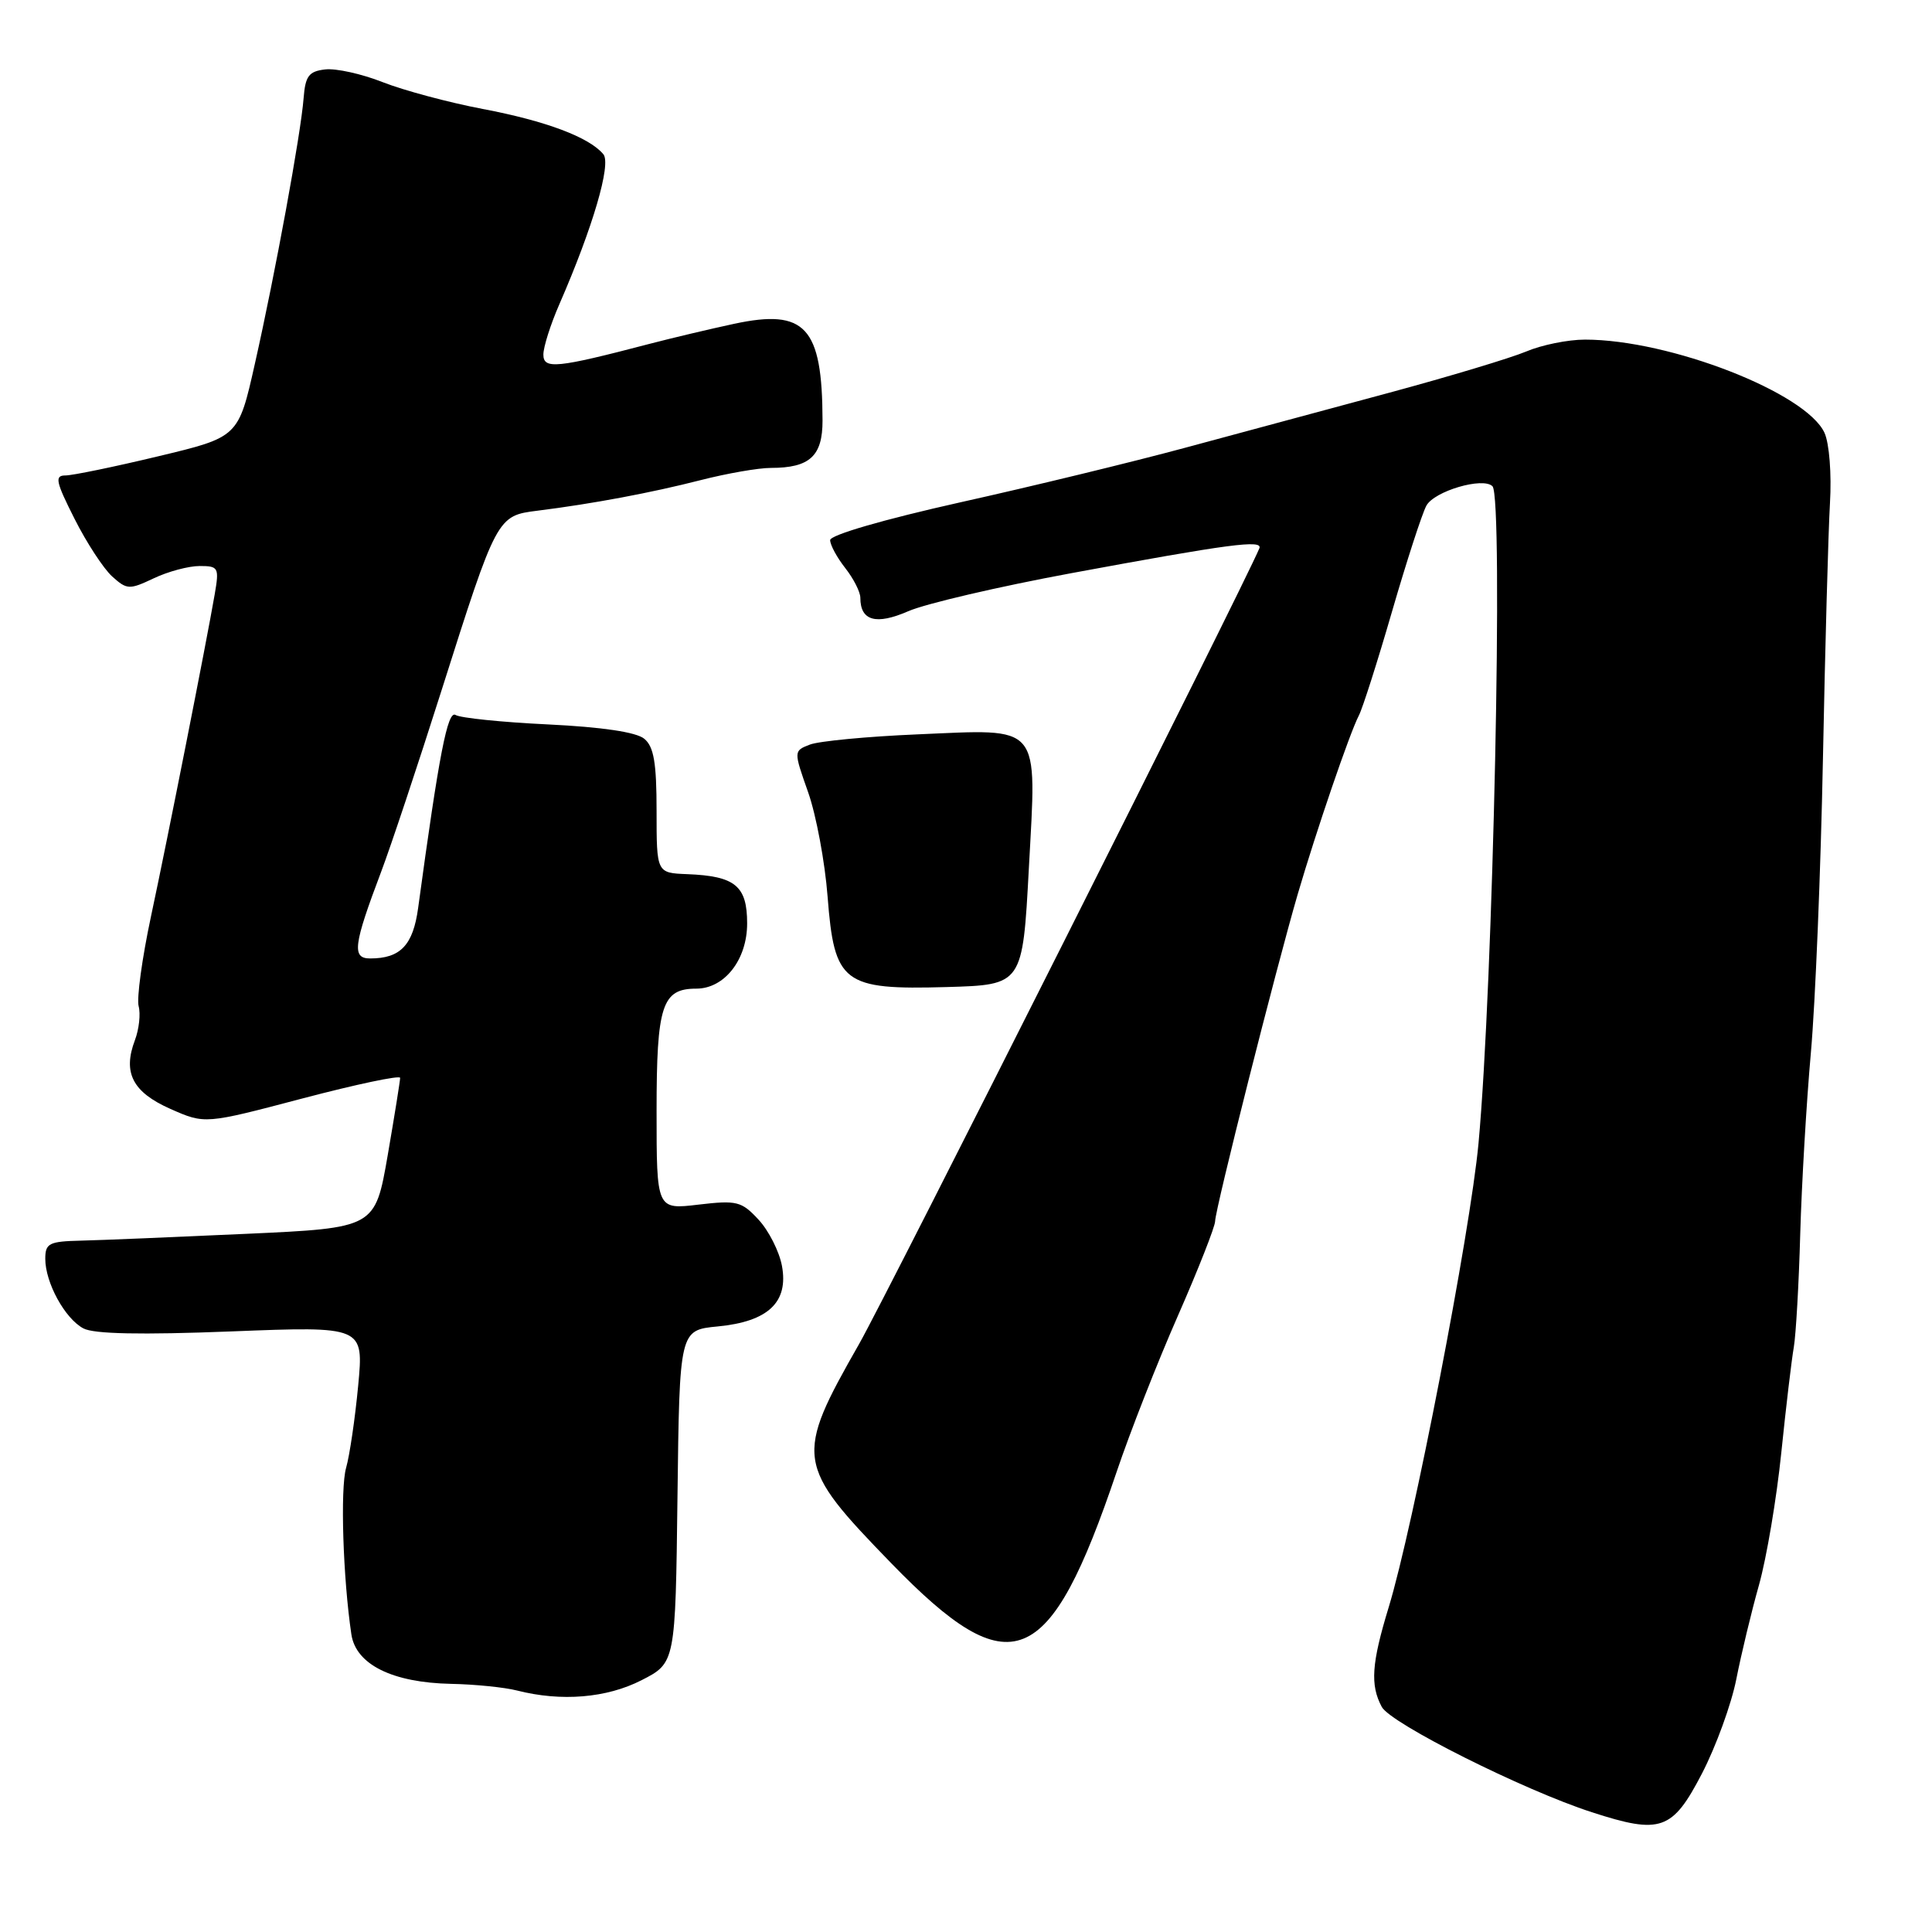 <?xml version="1.0" encoding="UTF-8" standalone="no"?>
<!DOCTYPE svg PUBLIC "-//W3C//DTD SVG 1.1//EN" "http://www.w3.org/Graphics/SVG/1.1/DTD/svg11.dtd" >
<svg xmlns="http://www.w3.org/2000/svg" xmlns:xlink="http://www.w3.org/1999/xlink" version="1.1" viewBox="0 0 256 256">
 <g >
 <path fill="currentColor"
d=" M 225.52 235.00 C 227.37 231.43 229.42 225.80 230.07 222.50 C 230.72 219.20 232.07 213.57 233.08 210.00 C 234.08 206.43 235.41 198.55 236.03 192.50 C 236.65 186.45 237.40 180.15 237.69 178.50 C 237.97 176.85 238.36 170.10 238.54 163.50 C 238.73 156.90 239.36 146.10 239.95 139.50 C 240.54 132.90 241.26 115.35 241.55 100.50 C 241.84 85.65 242.26 70.43 242.48 66.67 C 242.71 62.82 242.39 58.76 241.76 57.36 C 239.33 52.04 221.25 45.00 210.02 45.00 C 207.77 45.00 204.26 45.71 202.22 46.58 C 200.17 47.44 191.97 49.91 184.00 52.06 C 176.03 54.21 163.88 57.49 157.00 59.34 C 150.12 61.20 136.74 64.45 127.25 66.56 C 117.06 68.84 110.00 70.89 110.00 71.57 C 110.00 72.21 110.90 73.87 112.00 75.27 C 113.10 76.67 114.00 78.44 114.00 79.21 C 114.00 82.27 116.08 82.85 120.35 80.99 C 122.63 79.99 132.38 77.72 142.00 75.94 C 162.97 72.06 167.36 71.48 166.87 72.66 C 164.74 77.74 117.51 171.63 113.85 178.06 C 105.26 193.13 105.40 194.06 118.11 207.15 C 133.98 223.50 139.04 221.44 147.97 195.00 C 149.73 189.78 153.38 180.47 156.09 174.32 C 158.79 168.17 161.00 162.54 161.01 161.82 C 161.02 160.23 169.08 128.33 171.95 118.50 C 174.42 110.07 178.84 97.14 180.05 94.82 C 180.54 93.89 182.52 87.69 184.45 81.03 C 186.38 74.38 188.43 68.06 189.00 67.01 C 190.03 65.08 196.51 63.17 197.76 64.43 C 199.23 65.89 197.85 130.61 195.91 151.50 C 194.81 163.33 187.26 202.35 184.00 213.00 C 181.74 220.41 181.54 223.27 183.09 226.17 C 184.27 228.37 201.85 237.19 210.93 240.13 C 220.06 243.09 221.60 242.55 225.52 235.00 Z  M 85.00 222.64 C 89.50 220.34 89.50 220.34 89.77 198.30 C 90.04 176.25 90.04 176.25 95.10 175.76 C 101.79 175.12 104.51 172.55 103.61 167.72 C 103.25 165.81 101.86 163.06 100.51 161.61 C 98.26 159.18 97.64 159.02 92.54 159.62 C 87.00 160.28 87.00 160.28 87.00 147.21 C 87.00 133.21 87.72 131.00 92.26 131.00 C 96.00 131.00 99.00 127.16 99.00 122.36 C 99.00 117.38 97.42 116.08 91.06 115.83 C 87.00 115.67 87.00 115.67 87.00 107.46 C 87.00 101.08 86.64 98.94 85.37 97.89 C 84.31 97.01 79.79 96.34 72.62 95.99 C 66.50 95.70 60.99 95.13 60.37 94.74 C 59.31 94.08 58.18 99.91 55.41 120.28 C 54.74 125.24 53.07 127.00 49.05 127.00 C 46.60 127.00 46.82 125.25 50.51 115.50 C 51.76 112.20 55.36 101.40 58.50 91.50 C 65.83 68.40 65.86 68.34 71.22 67.67 C 78.55 66.75 86.27 65.30 92.84 63.62 C 96.32 62.73 100.50 62.00 102.15 62.00 C 107.30 62.00 109.00 60.43 108.99 55.71 C 108.96 43.32 106.72 40.88 97.26 42.91 C 94.09 43.59 89.03 44.79 86.00 45.58 C 73.77 48.78 72.00 48.96 72.00 46.98 C 72.00 45.98 72.95 42.99 74.11 40.33 C 78.55 30.16 81.02 21.73 79.95 20.44 C 78.07 18.18 72.32 16.02 63.97 14.44 C 59.46 13.58 53.49 11.98 50.72 10.89 C 47.94 9.79 44.51 9.03 43.08 9.20 C 40.92 9.45 40.46 10.07 40.23 13.00 C 39.87 17.70 36.47 36.24 33.77 48.21 C 31.59 57.92 31.59 57.92 20.97 60.46 C 15.14 61.86 9.60 63.00 8.67 63.00 C 7.21 63.00 7.39 63.82 9.88 68.75 C 11.47 71.91 13.72 75.35 14.86 76.38 C 16.82 78.15 17.14 78.16 20.37 76.63 C 22.26 75.73 24.99 75.00 26.45 75.00 C 28.95 75.00 29.06 75.20 28.45 78.75 C 27.35 85.12 22.24 110.98 20.00 121.46 C 18.83 126.94 18.10 132.28 18.37 133.32 C 18.65 134.36 18.42 136.39 17.88 137.82 C 16.24 142.14 17.57 144.72 22.59 146.94 C 27.16 148.96 27.16 148.96 40.08 145.55 C 47.19 143.68 53.01 142.45 53.02 142.82 C 53.02 143.20 52.28 147.82 51.37 153.10 C 49.70 162.71 49.70 162.71 32.60 163.49 C 23.20 163.92 13.36 164.33 10.75 164.39 C 6.49 164.49 6.00 164.74 6.00 166.80 C 6.00 169.96 8.60 174.72 11.05 176.02 C 12.43 176.76 18.66 176.89 30.63 176.42 C 48.20 175.73 48.20 175.73 47.46 183.61 C 47.05 187.95 46.33 192.85 45.86 194.50 C 45.07 197.25 45.45 209.12 46.56 216.57 C 47.16 220.56 52.00 222.96 59.78 223.12 C 62.93 223.18 66.85 223.58 68.50 224.00 C 74.38 225.50 80.38 225.00 85.00 222.64 Z  M 136.33 115.04 C 137.37 95.64 138.17 96.60 121.50 97.31 C 114.90 97.59 108.52 98.20 107.32 98.66 C 105.15 99.50 105.15 99.50 107.09 105.00 C 108.15 108.02 109.31 114.23 109.66 118.80 C 110.55 130.30 111.70 131.18 125.43 130.79 C 135.50 130.50 135.50 130.50 136.33 115.04 Z "/>
</g>
</svg>